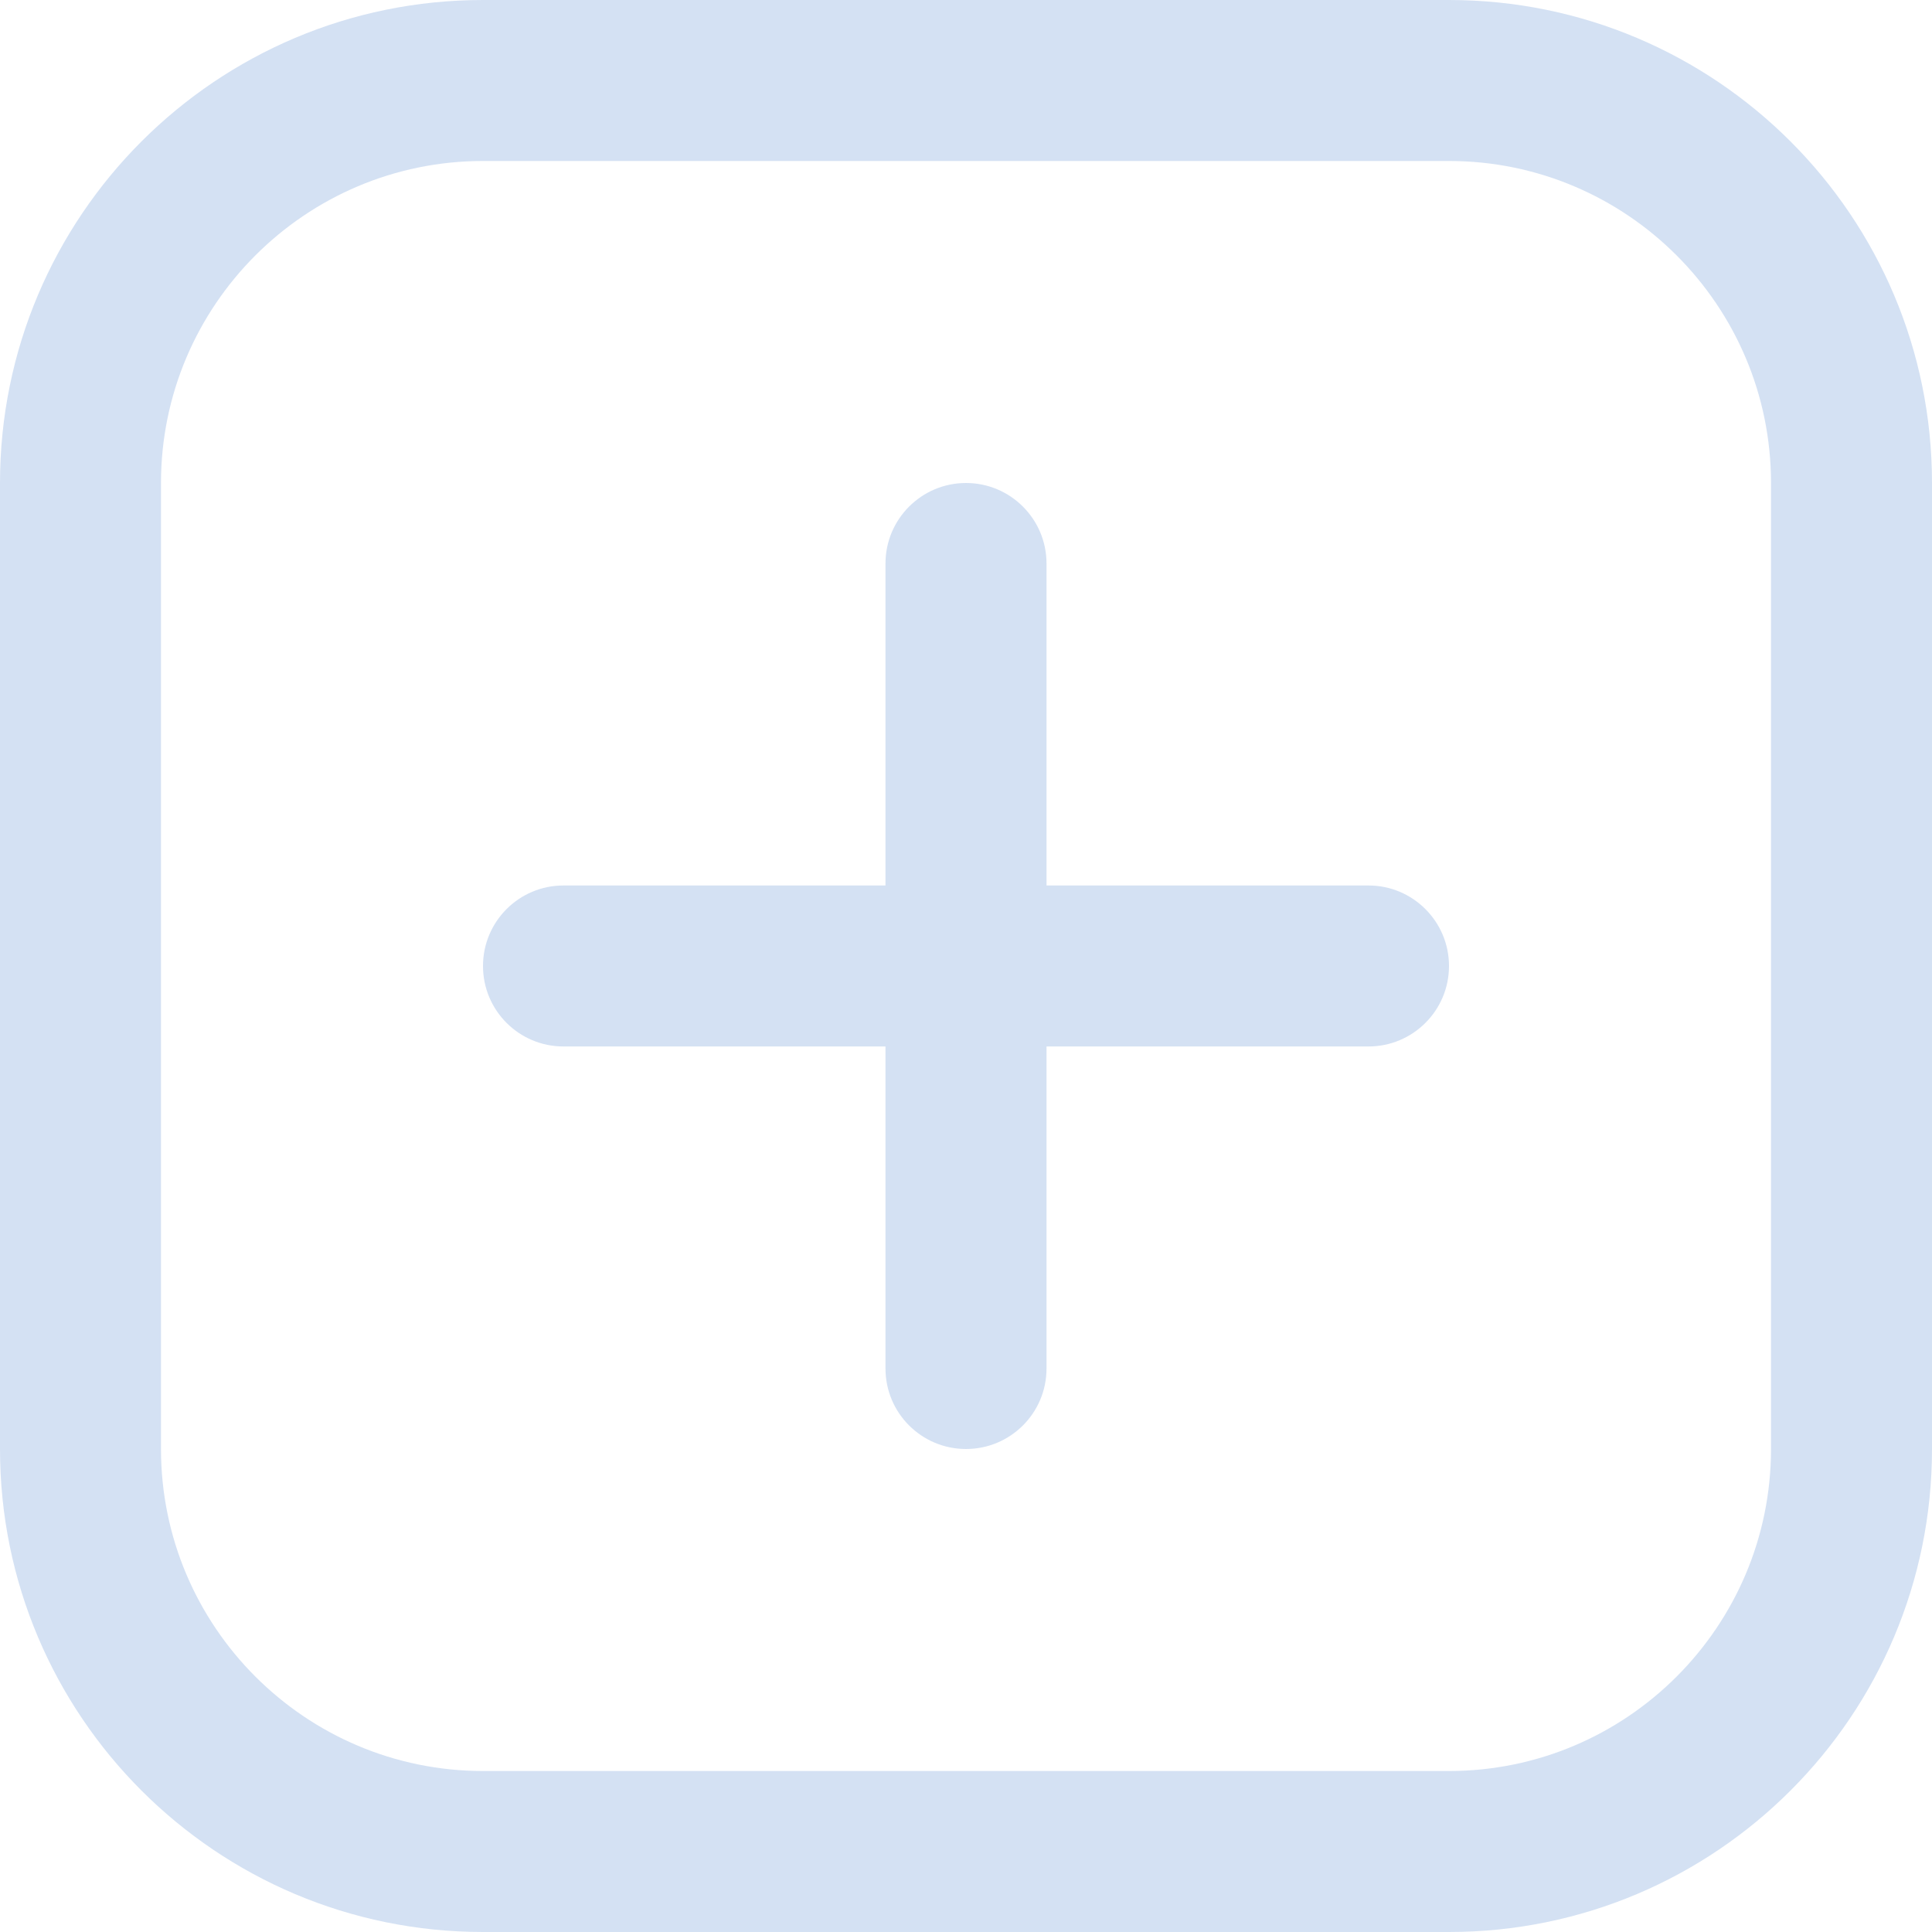 <svg width="52" height="52" viewBox="0 0 52 52" fill="none" xmlns="http://www.w3.org/2000/svg">
<g clip-path="url(#clip0_9_3994)">
<path d="M39 4.333C43.78 4.333 47.667 8.22 47.667 13V39C47.667 43.78 43.78 47.667 39 47.667H13C8.22 47.667 4.333 43.78 4.333 39V13C4.333 8.22 8.22 4.333 13 4.333H39ZM39 0H13C5.82 0 0 5.82 0 13V39C0 46.18 5.82 52 13 52H39C46.18 52 52 46.18 52 39V13C52 5.82 46.18 0 39 0Z" fill="#D4E1F3"/>
<path d="M26 39C24.804 39 23.833 38.032 23.833 36.833V15.167C23.833 13.971 24.804 13 26 13C27.196 13 28.167 13.971 28.167 15.167V36.833C28.167 38.032 27.196 39 26 39Z" fill="#D4E1F3"/>
<path d="M13 26C13 24.804 13.969 23.833 15.167 23.833H36.833C38.029 23.833 39 24.804 39 26C39 27.196 38.029 28.166 36.833 28.166H15.167C13.969 28.166 13 27.196 13 26Z" fill="#D4E1F3"/>
</g>
<defs>
<clipPath id="clip0_9_3994">
<rect width="52" height="52" fill="white"/>
</clipPath>
</defs>
</svg>

